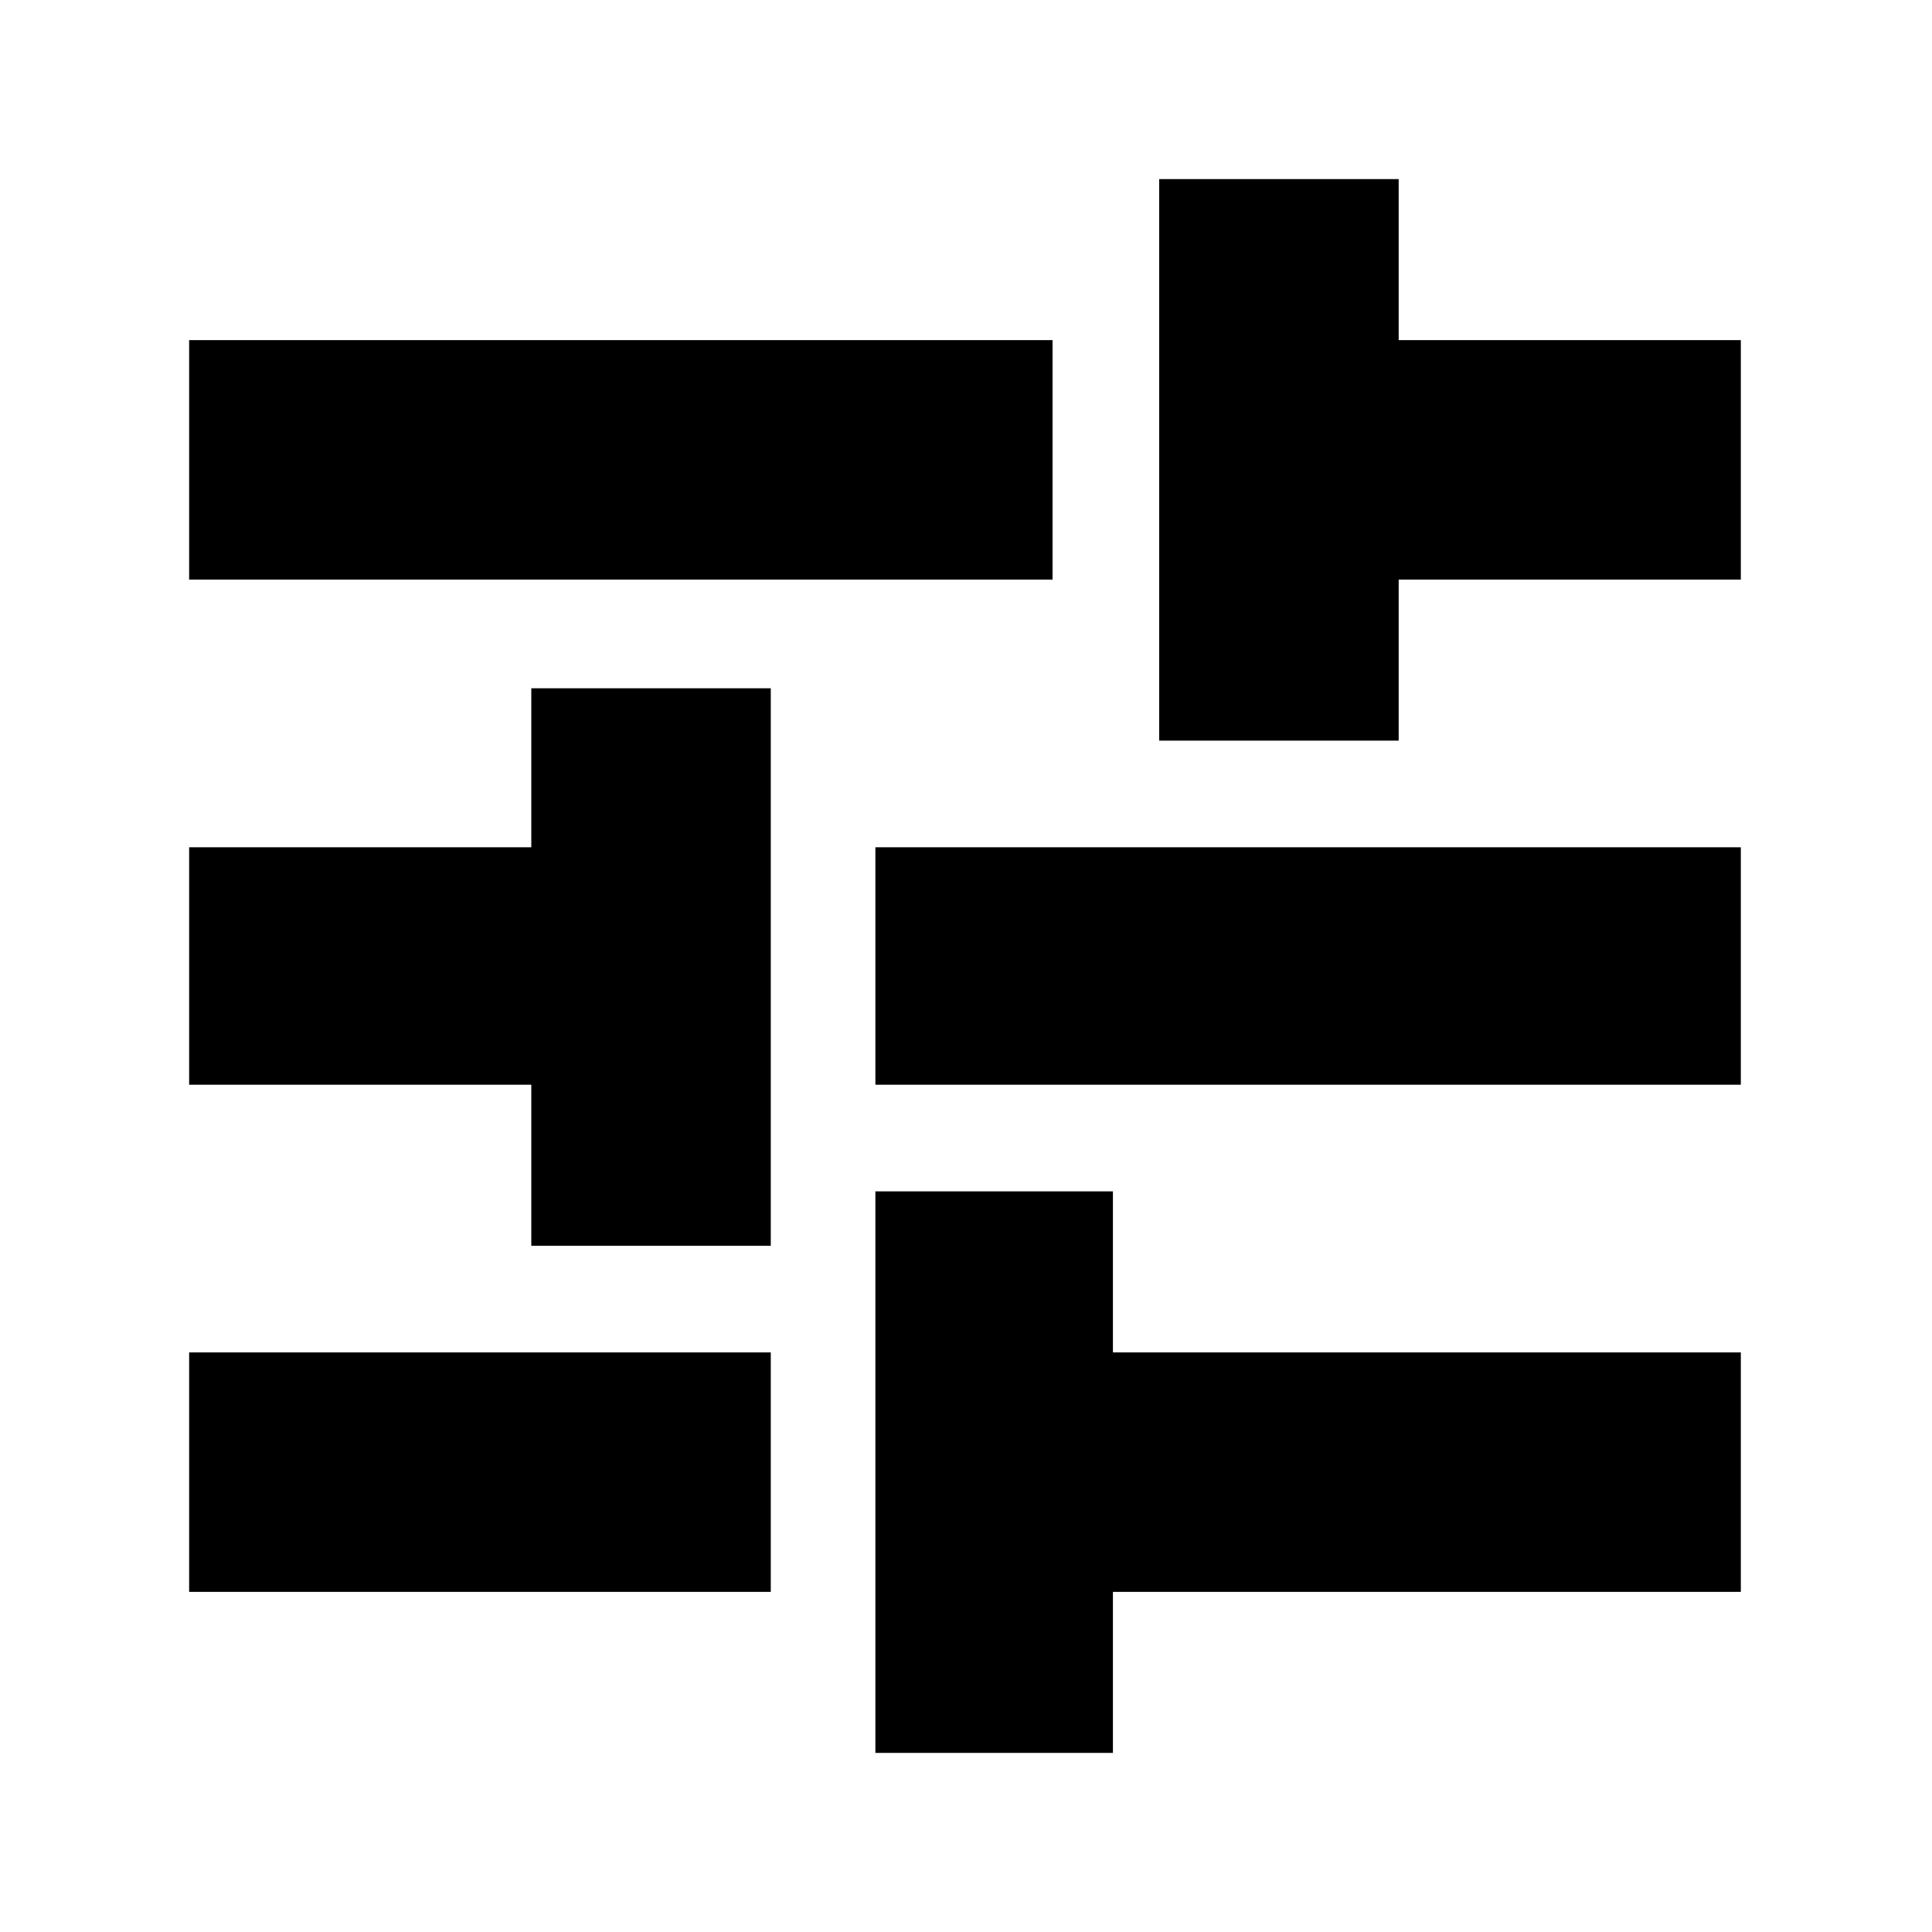 <svg xmlns="http://www.w3.org/2000/svg" height="20" width="20"><path d="M1.958 16.479V14h6.021v2.479ZM1.958 6V3.521h8.938V6Zm7.104 12.146v-5.813h2.459V14h6.5v2.479h-6.5v1.667ZM5.5 12.896v-1.667H1.958V8.771H5.5V7.125h2.479v5.771Zm3.562-1.667V8.771h8.959v2.458ZM12 7.667V1.854h2.479v1.667h3.542V6h-3.542v1.667Z"/></svg>